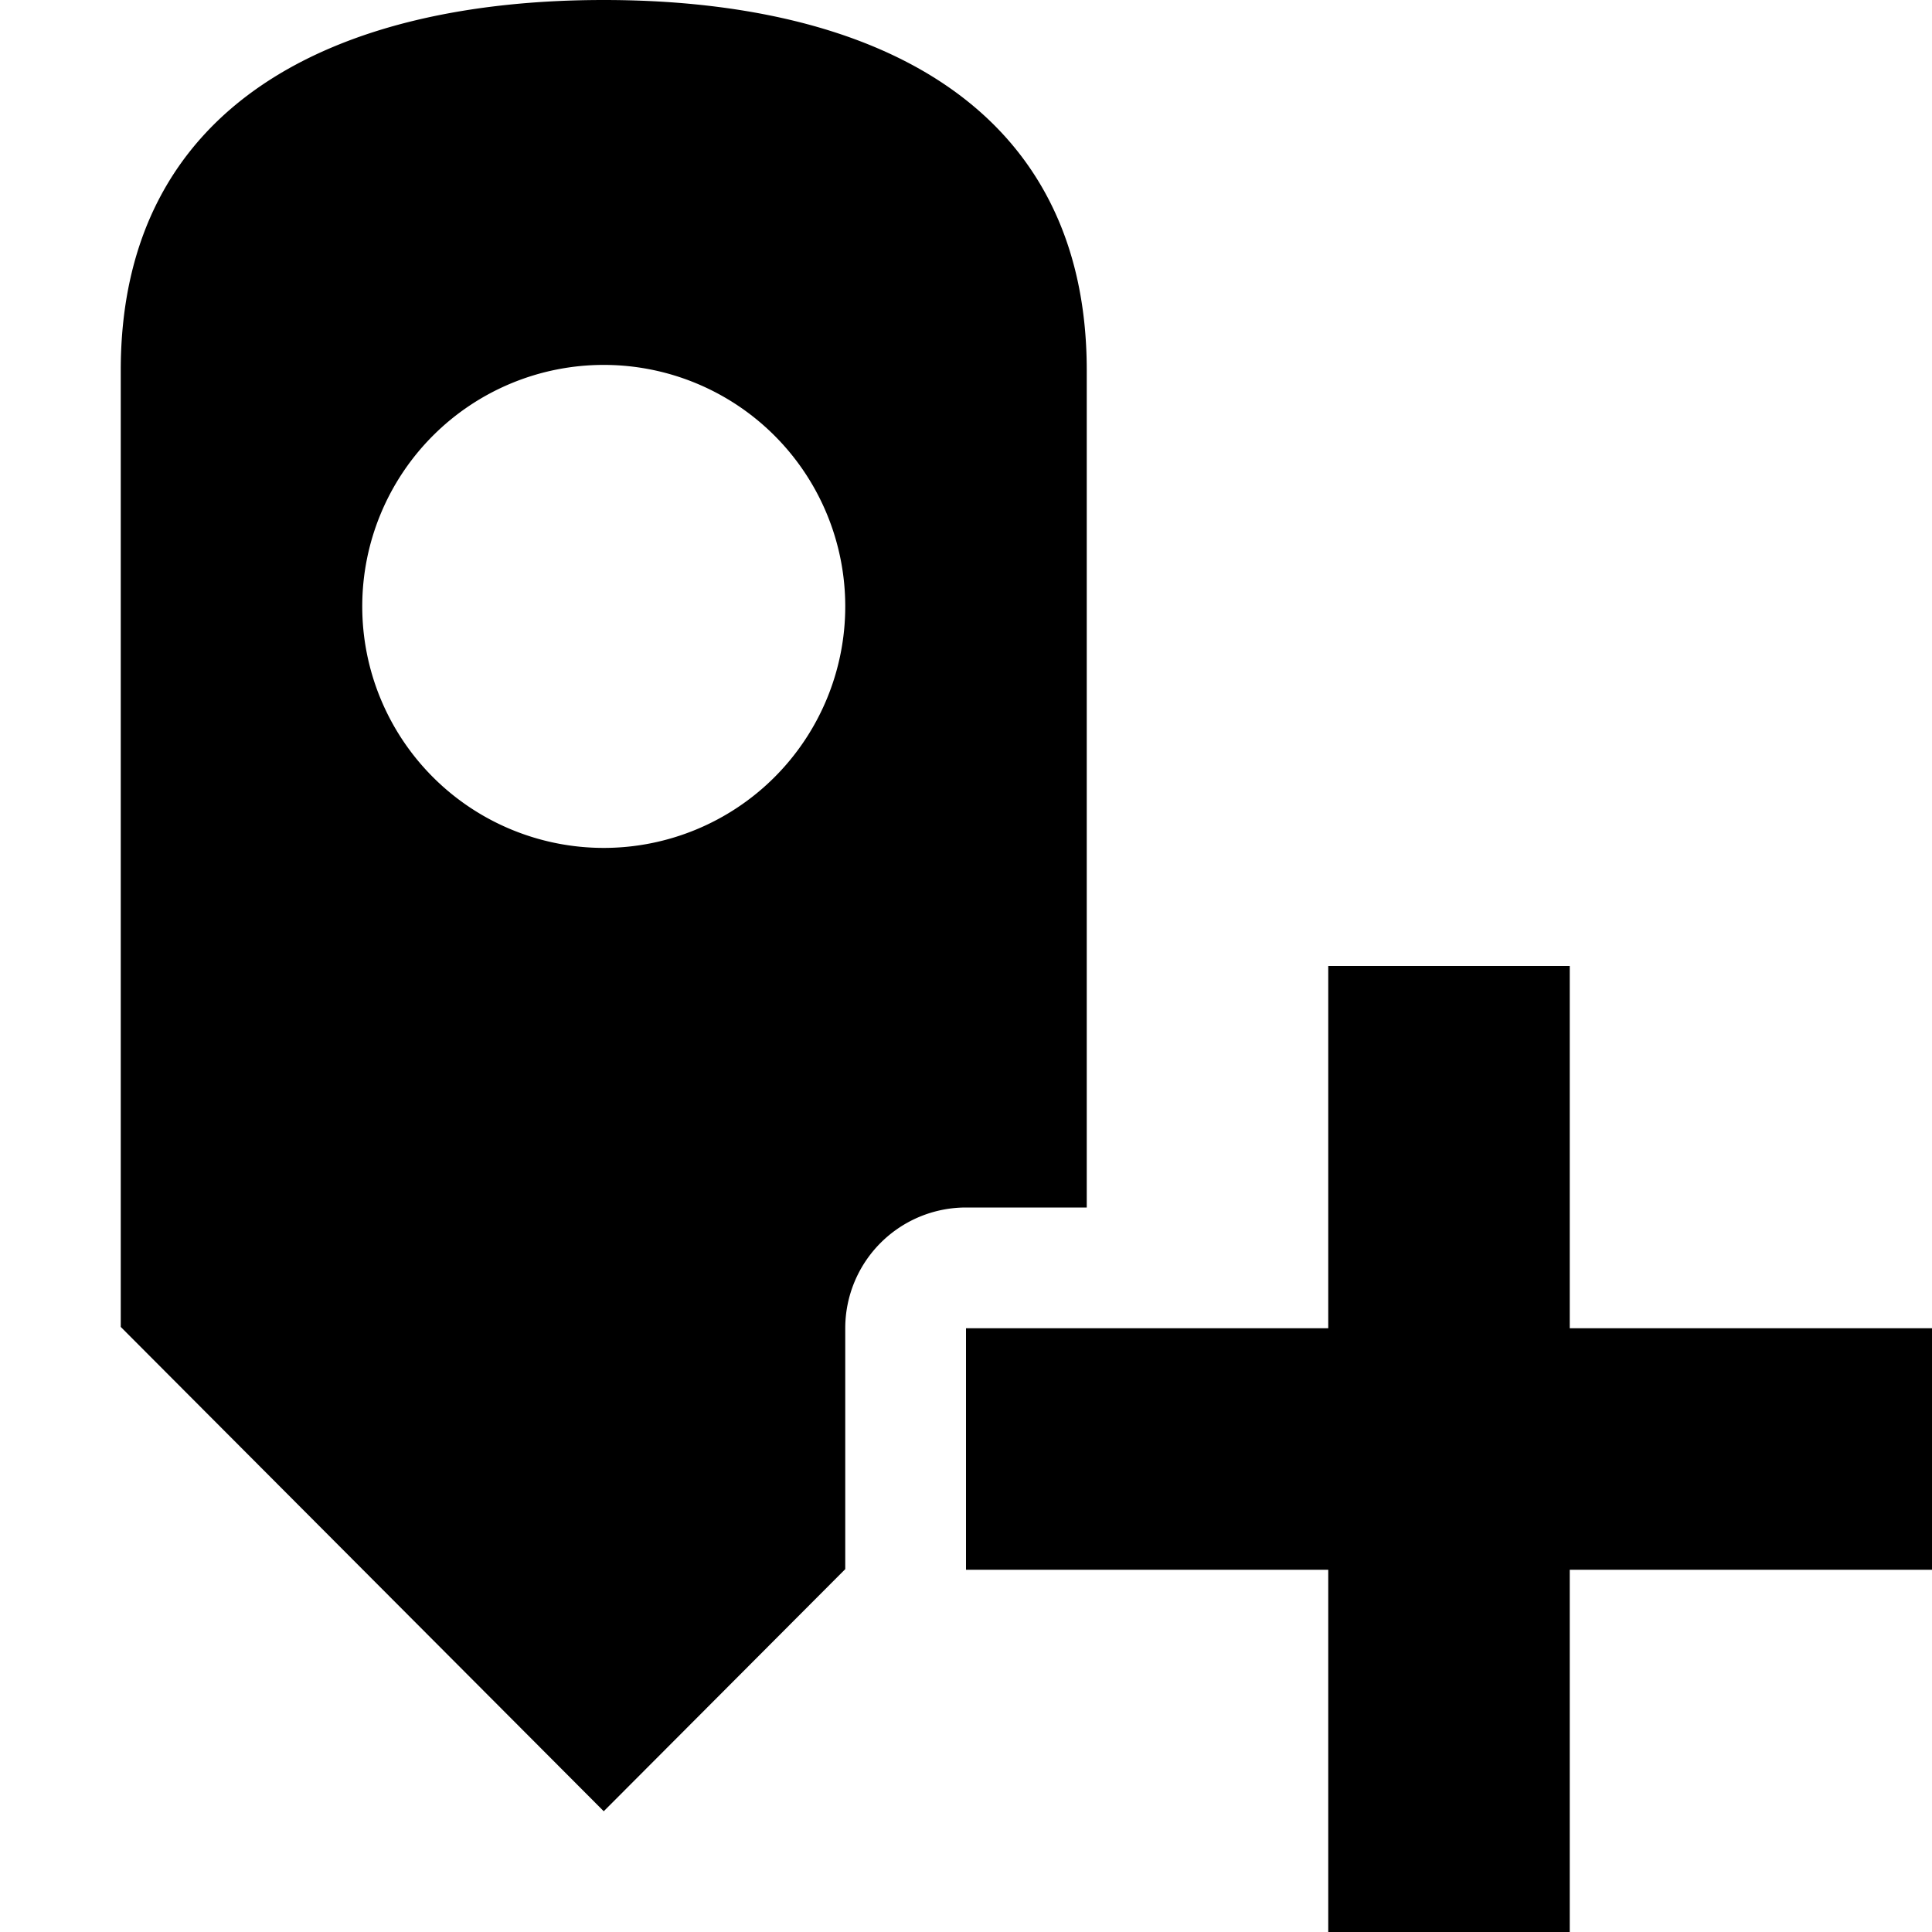 <svg id="icons" xmlns="http://www.w3.org/2000/svg" viewBox="0 0 16 16"><path d="M7 11a1 1 0 0 1 1-1h1V3.067C9 .852 7.209 0 5 0S1 .852 1 3.067v7.922L5 15l2-2.005zM3 5.022a2 2 0 1 1 2 2 2 2 0 0 1-2-2zM13 11h3v2h-3v3h-2v-3H8v-2h3V8h2z"/></svg>